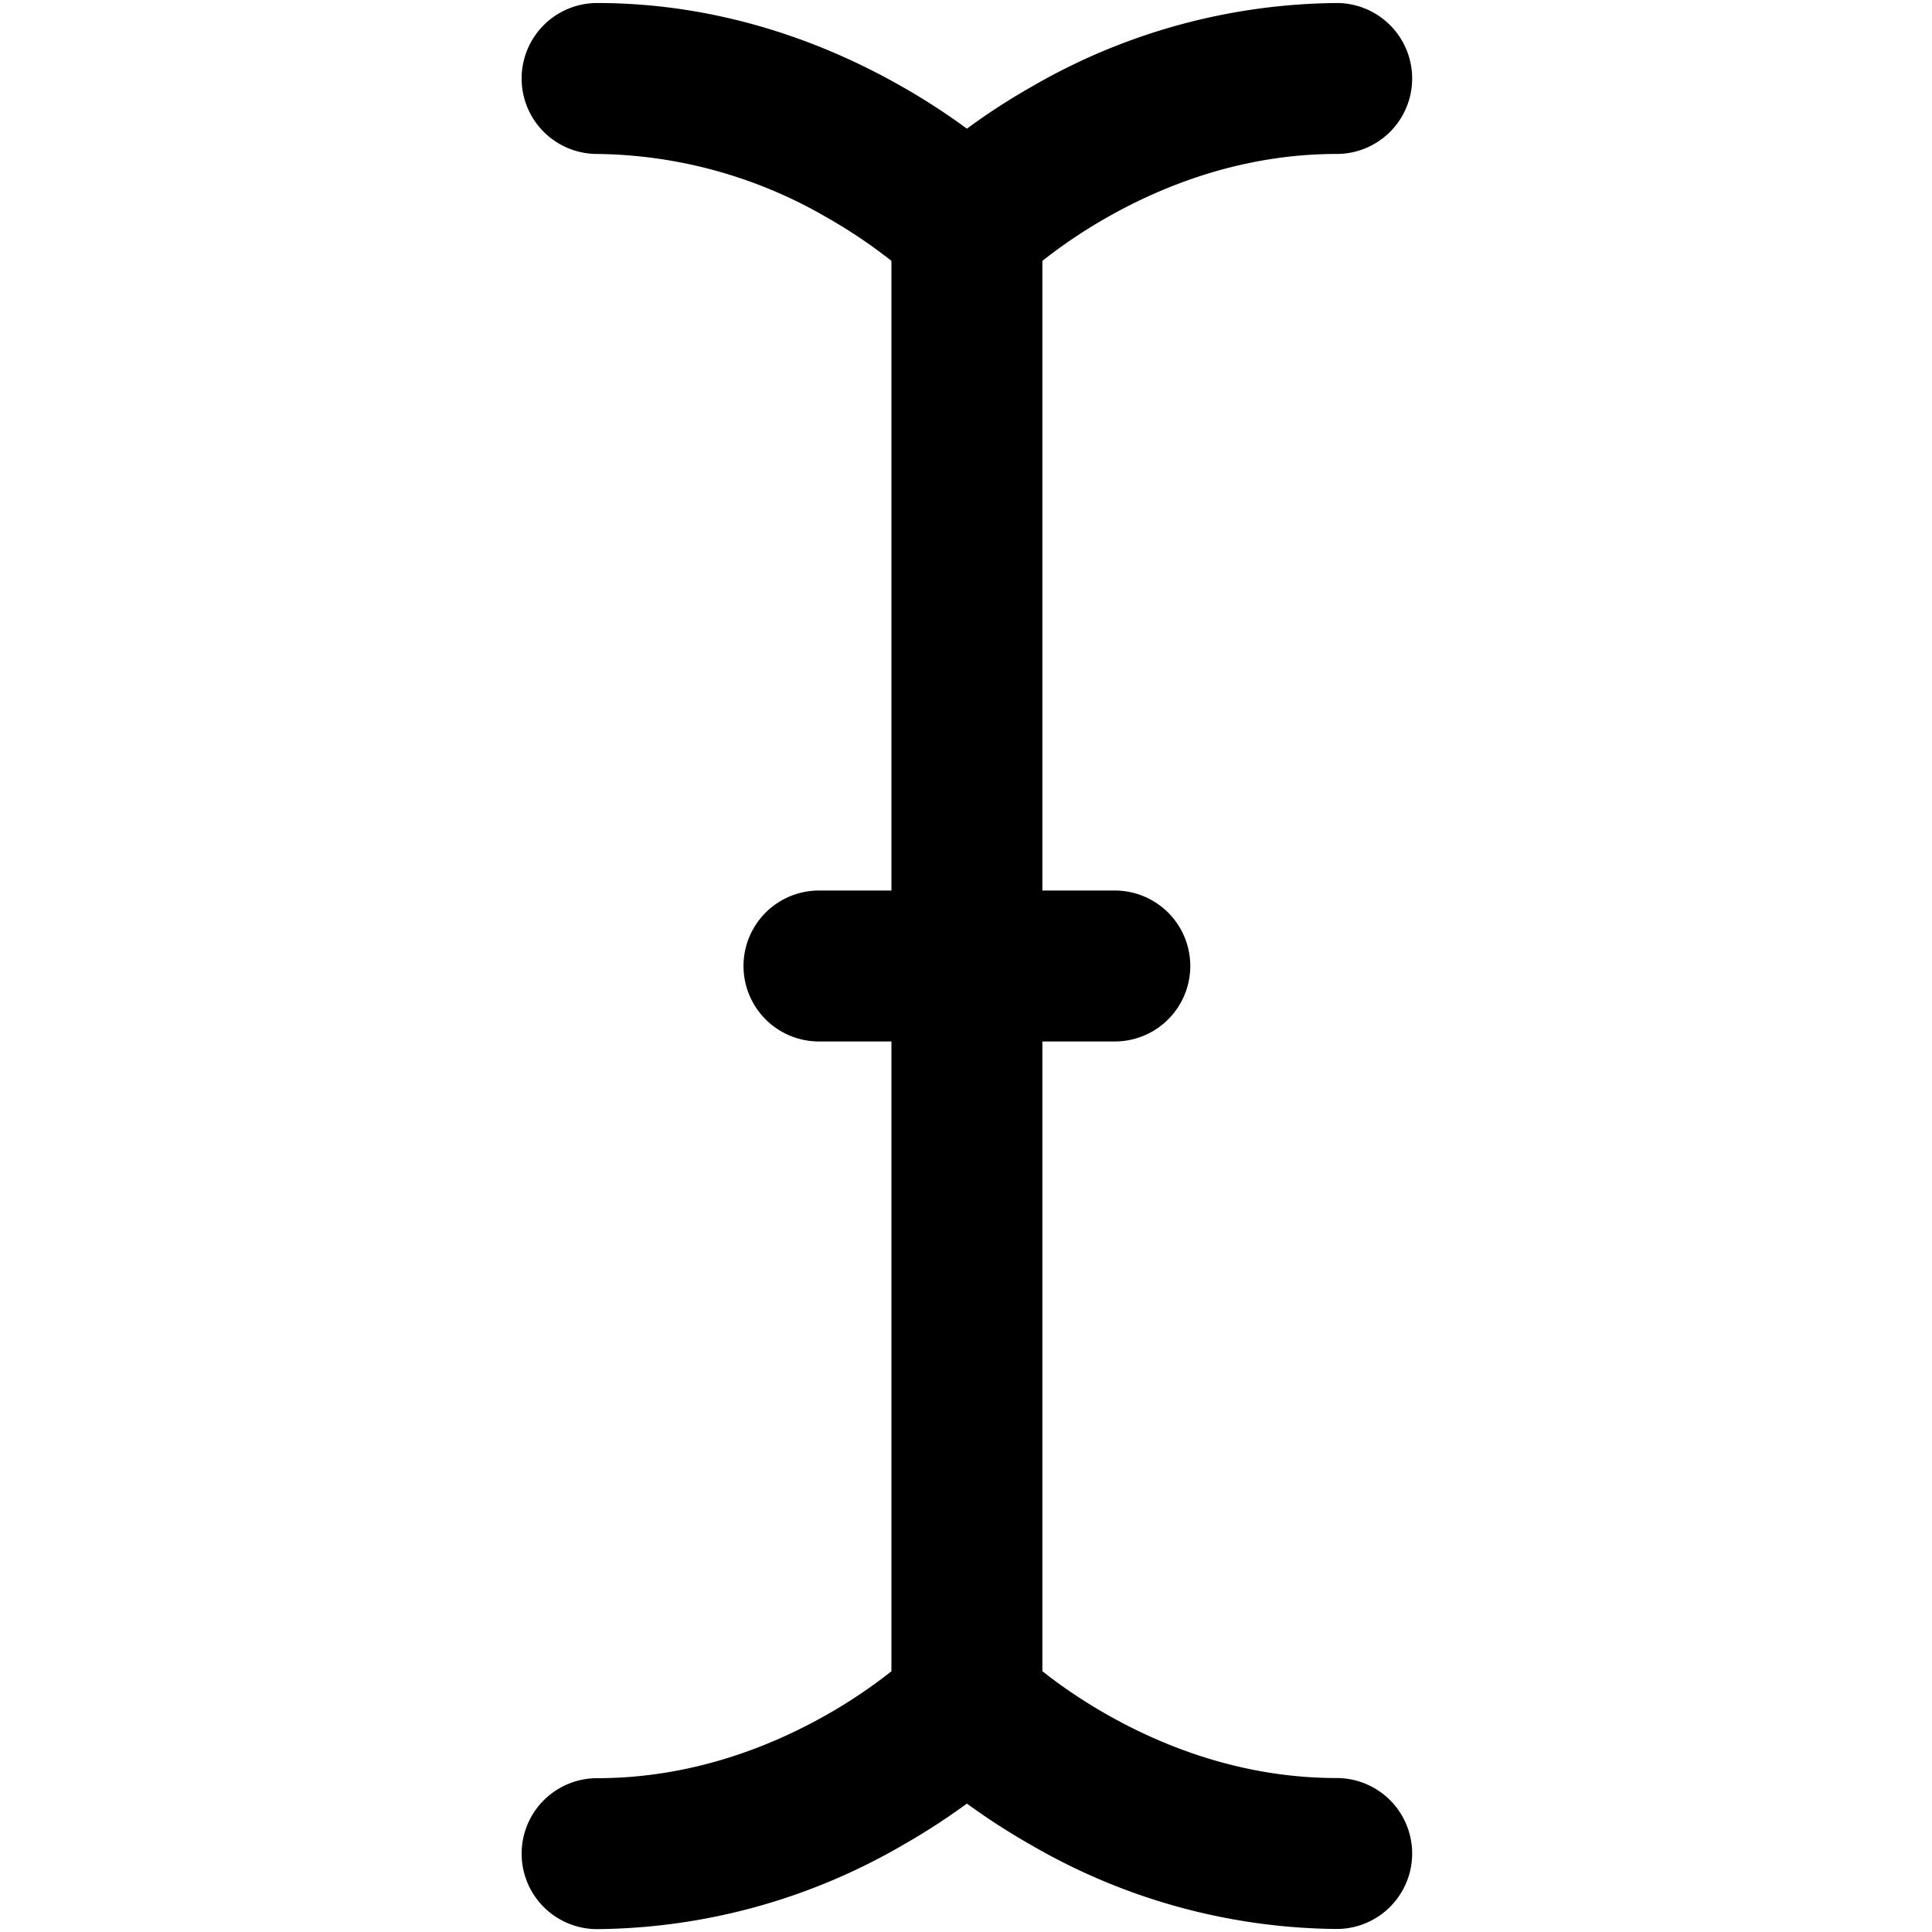 <svg width="640" height="640" xmlns="http://www.w3.org/2000/svg" class="bi bi-cursor-text">

 <g>
  <title>background</title>
  <rect fill="none" id="canvas_background" height="642" width="642" y="-1" x="-1"/>
 </g>
 <g>
  <title>Layer 1</title>
  <path stroke="null" id="svg_1" d="m173.297,26a24.5,24.5 0 0 1 24.5,-24.5c42.238,0 77.077,14.063 100.94,27.734c8.526,4.851 15.729,9.702 21.56,14.014c5.831,-4.312 13.034,-9.163 21.56,-14.014a204.085,204.085 0 0 1 100.94,-27.734a24.5,24.5 0 0 1 0,49c-31.262,0 -57.673,10.437 -76.636,21.266a171.01,171.01 0 0 0 -21.364,14.406l0,209.328l24.5,0a24.5,24.5 0 0 1 0,49l-24.5,0l0,209.328c4.9,3.92 12.152,9.163 21.364,14.406c18.963,10.829 45.374,21.266 76.636,21.266a24.5,24.5 0 0 1 0,49a204.085,204.085 0 0 1 -100.94,-27.734a223.489,223.489 0 0 1 -21.56,-13.916a223.489,223.489 0 0 1 -21.56,13.965a204.085,204.085 0 0 1 -100.94,27.734a24.5,24.5 0 0 1 0,-49c31.262,0 57.673,-10.437 76.636,-21.266c9.212,-5.243 16.415,-10.486 21.364,-14.406l0,-209.377l-24.5,0a24.5,24.5 0 0 1 0,-49l24.5,0l0,-209.328a171.01,171.01 0 0 0 -21.364,-14.406a155.134,155.134 0 0 0 -76.636,-21.266a24.5,24.5 0 0 1 -24.5,-24.5zm164.248,66.395zm-34.496,455.21z"/>
 </g>
</svg>